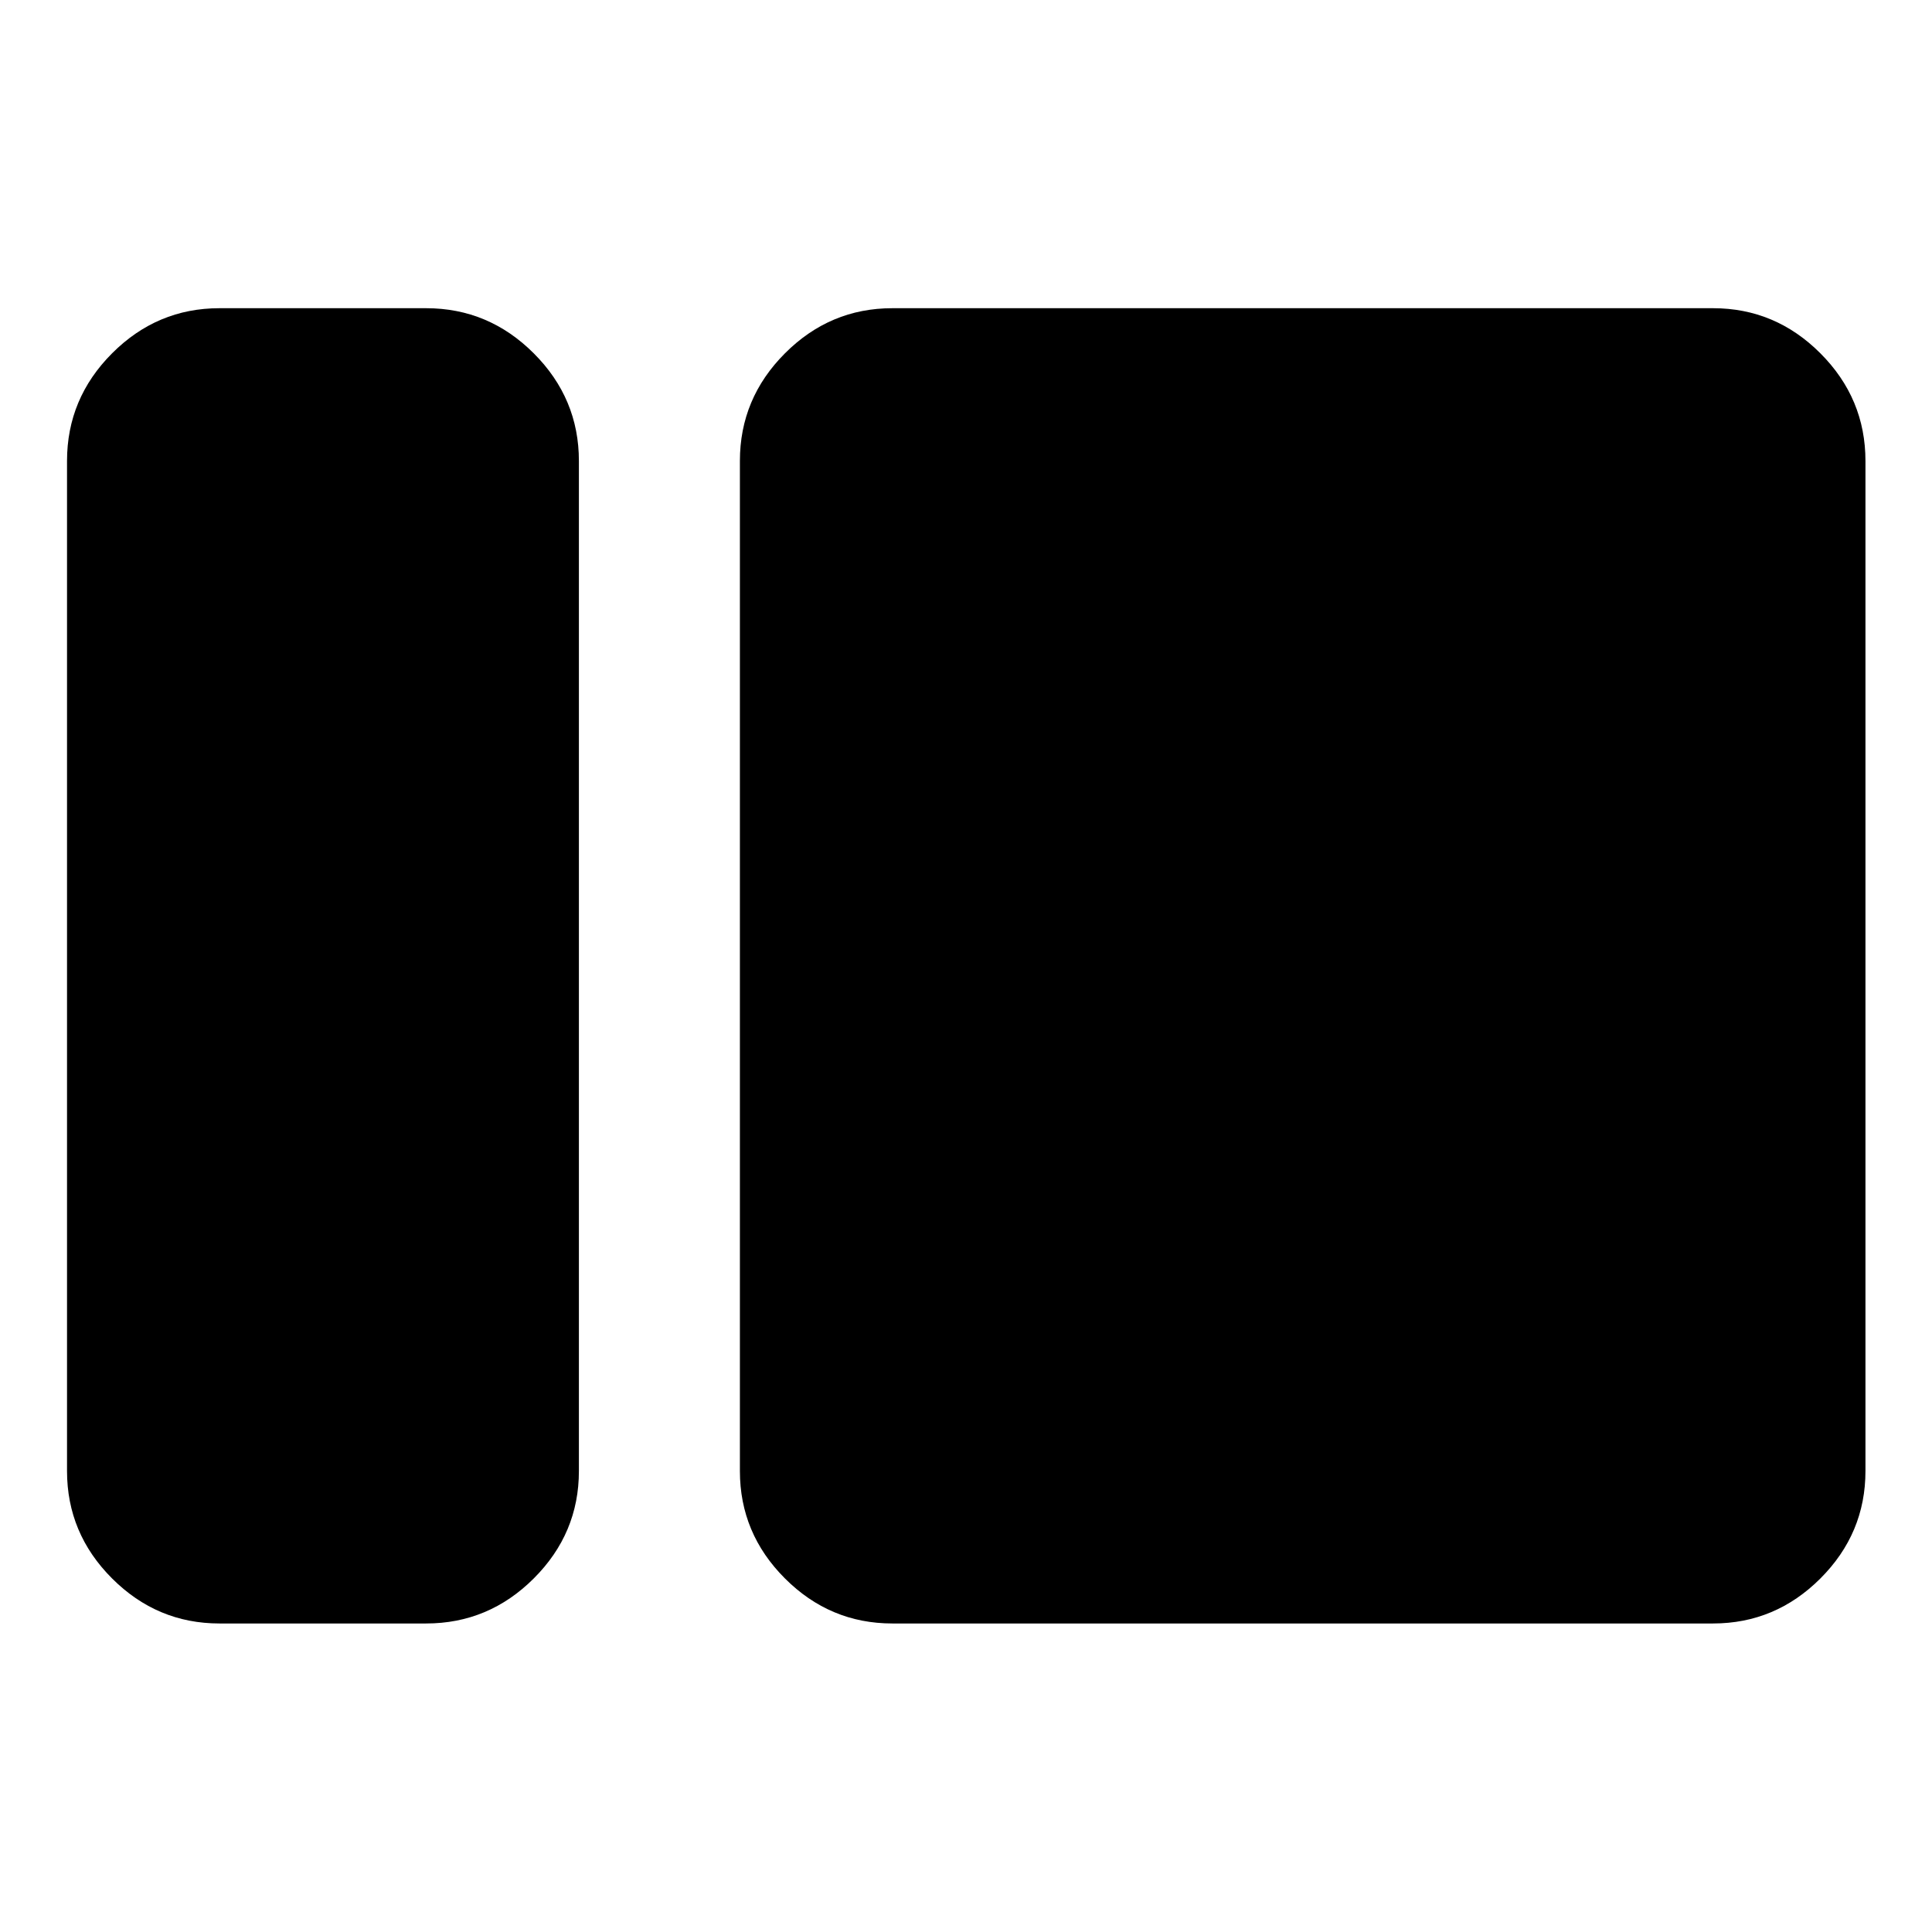 <svg xmlns="http://www.w3.org/2000/svg" height="40" viewBox="0 -960 960 960" width="40"><path d="M109.058-153.304q-30.994 0-53.374-22.38-22.38-22.38-22.38-53.374v-501.884q0-31.06 22.38-53.486 22.38-22.427 53.374-22.427H211.74q31.059 0 53.485 22.427 22.427 22.426 22.427 53.486v501.884q0 30.994-22.427 53.374-22.426 22.38-53.485 22.38H109.058Zm334.348 0q-30.994 0-53.374-22.38-22.38-22.38-22.38-53.374v-501.884q0-31.06 22.38-53.486 22.38-22.427 53.374-22.427h407.776q30.993 0 53.373 22.427 22.38 22.426 22.38 53.486v501.884q0 30.994-22.38 53.374-22.38 22.38-53.373 22.38H443.406Z"/></svg>